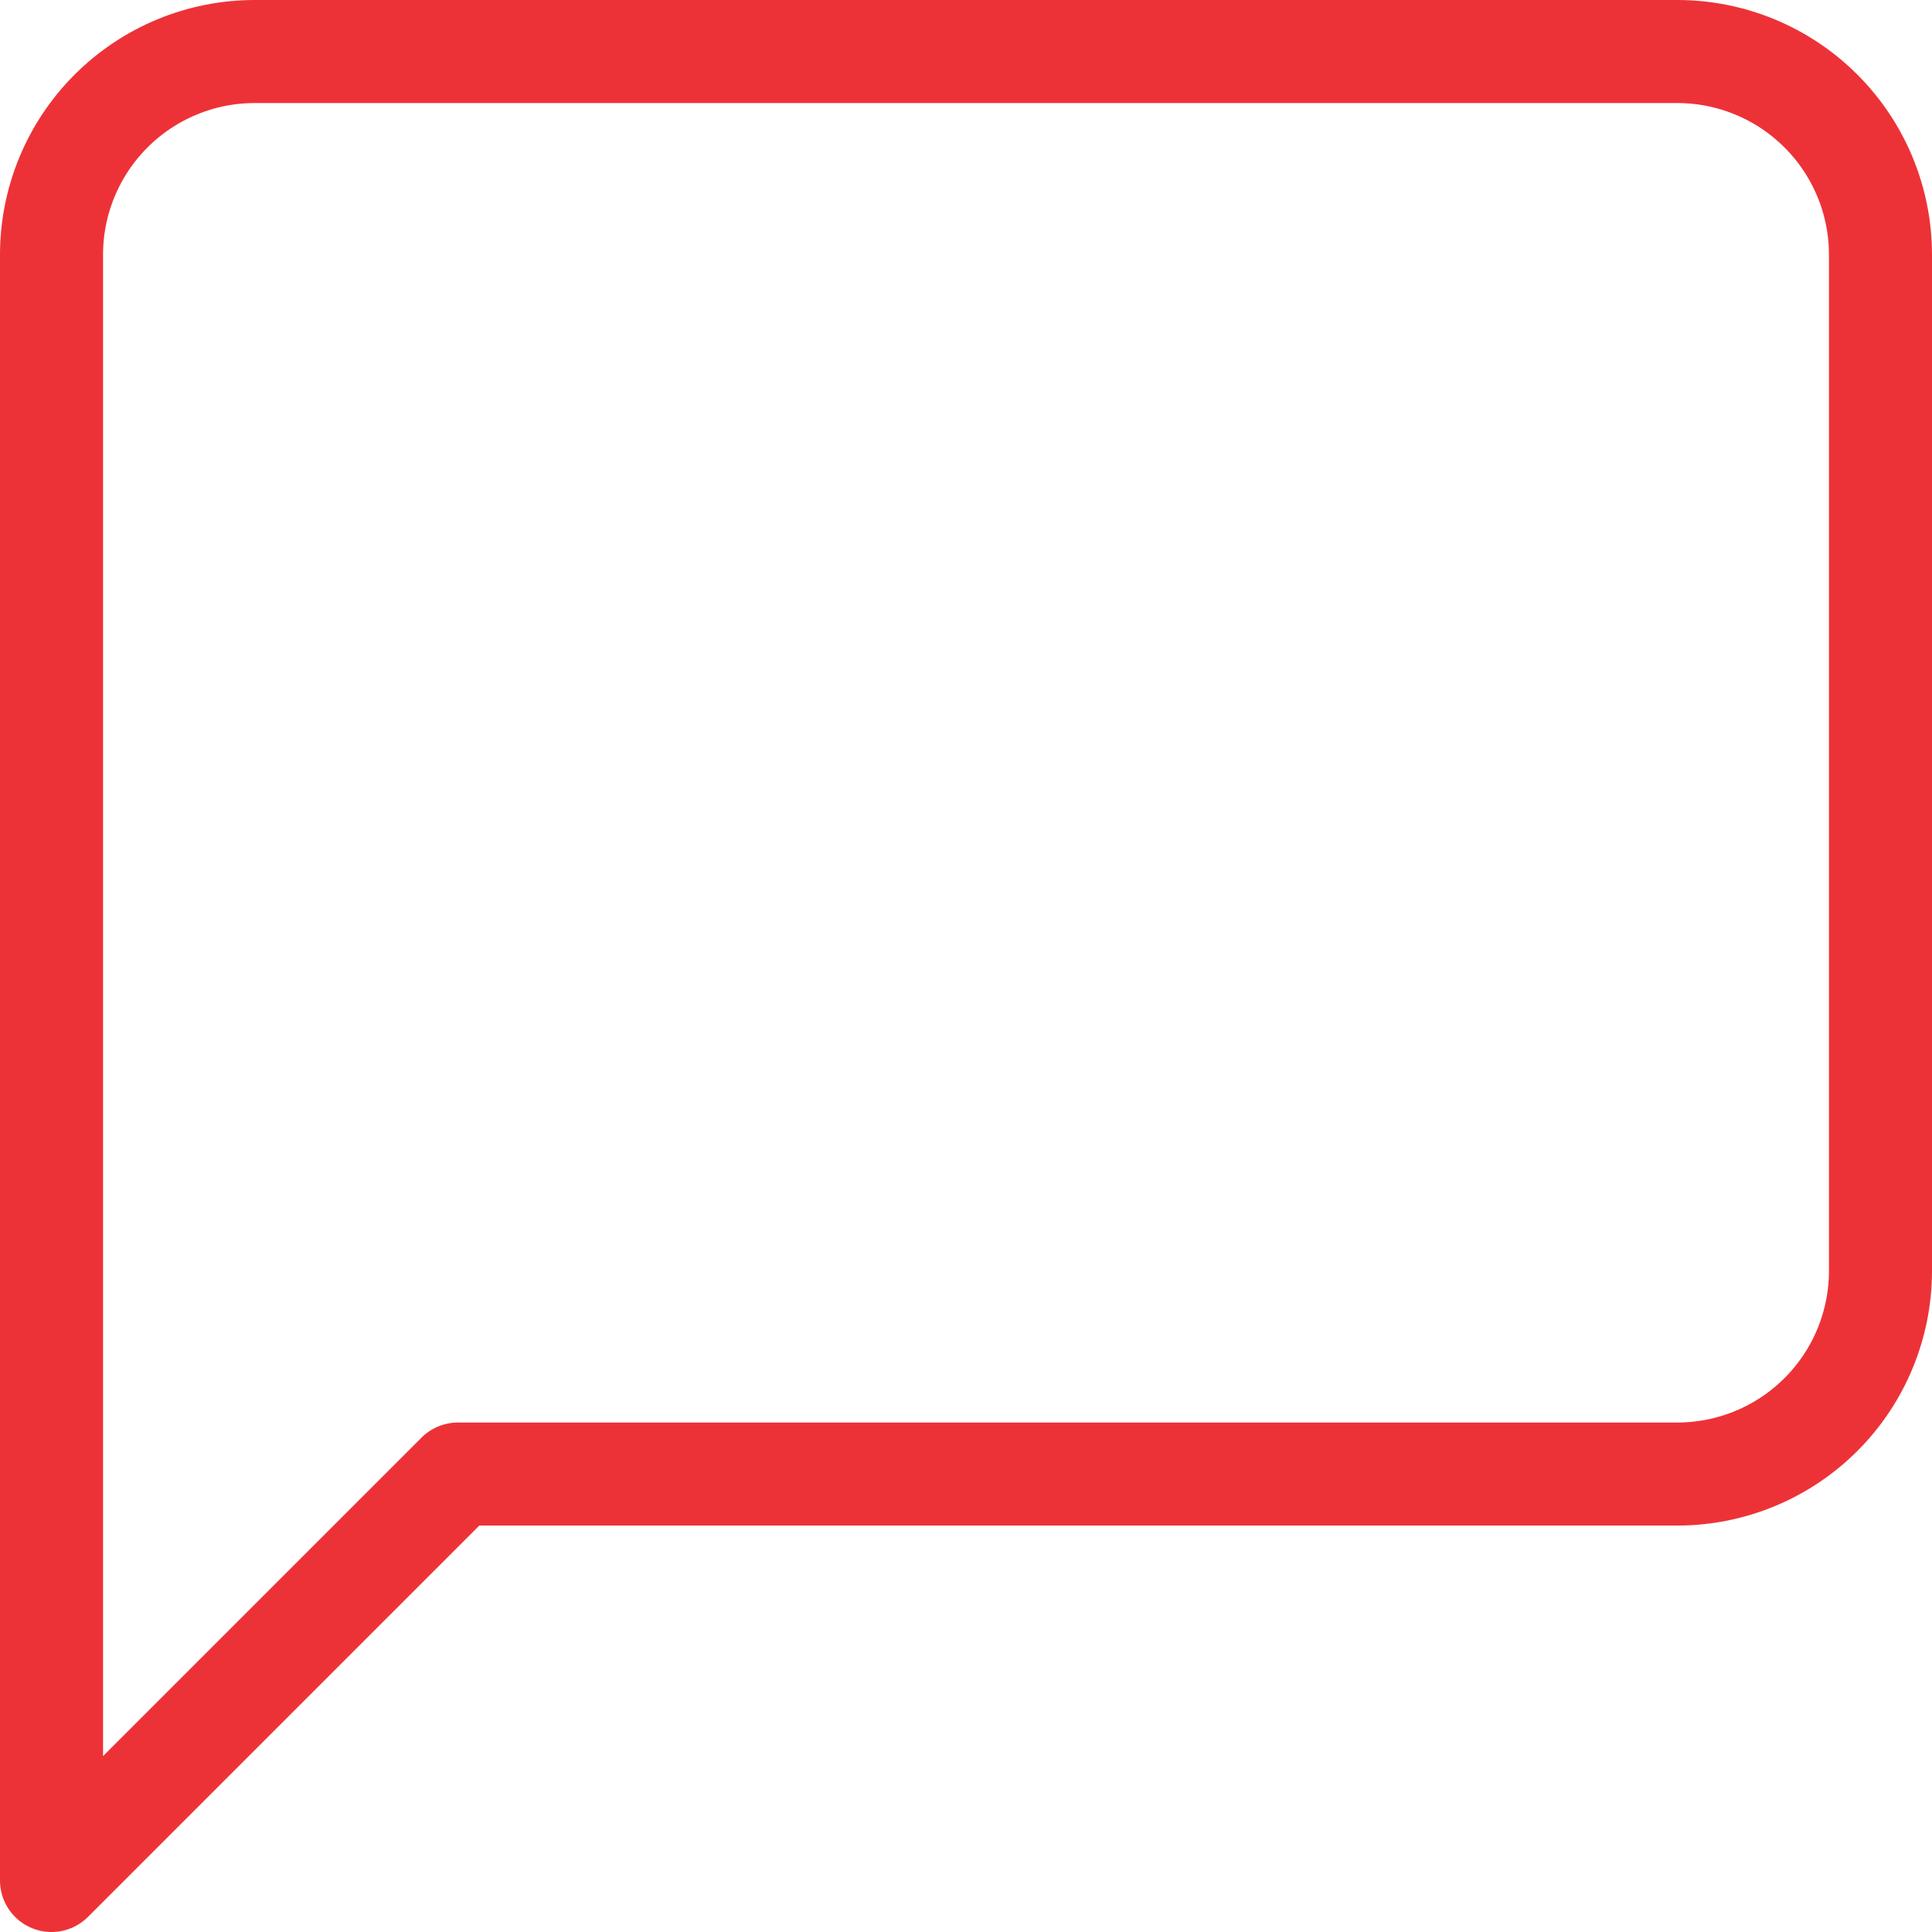 <svg width="75" height="75" viewBox="0 0 75 75" fill="none" xmlns="http://www.w3.org/2000/svg">
<path d="M73 49.333C73 51.426 72.169 53.432 70.689 54.912C69.21 56.391 67.203 57.222 65.111 57.222H17.778L2 73V9.889C2 7.797 2.831 5.79 4.311 4.311C5.79 2.831 7.797 2 9.889 2H65.111C67.203 2 69.21 2.831 70.689 4.311C72.169 5.79 73 7.797 73 9.889V49.333Z" stroke="#ED3237" stroke-width="4" stroke-linecap="round" stroke-linejoin="round"/>
</svg>
